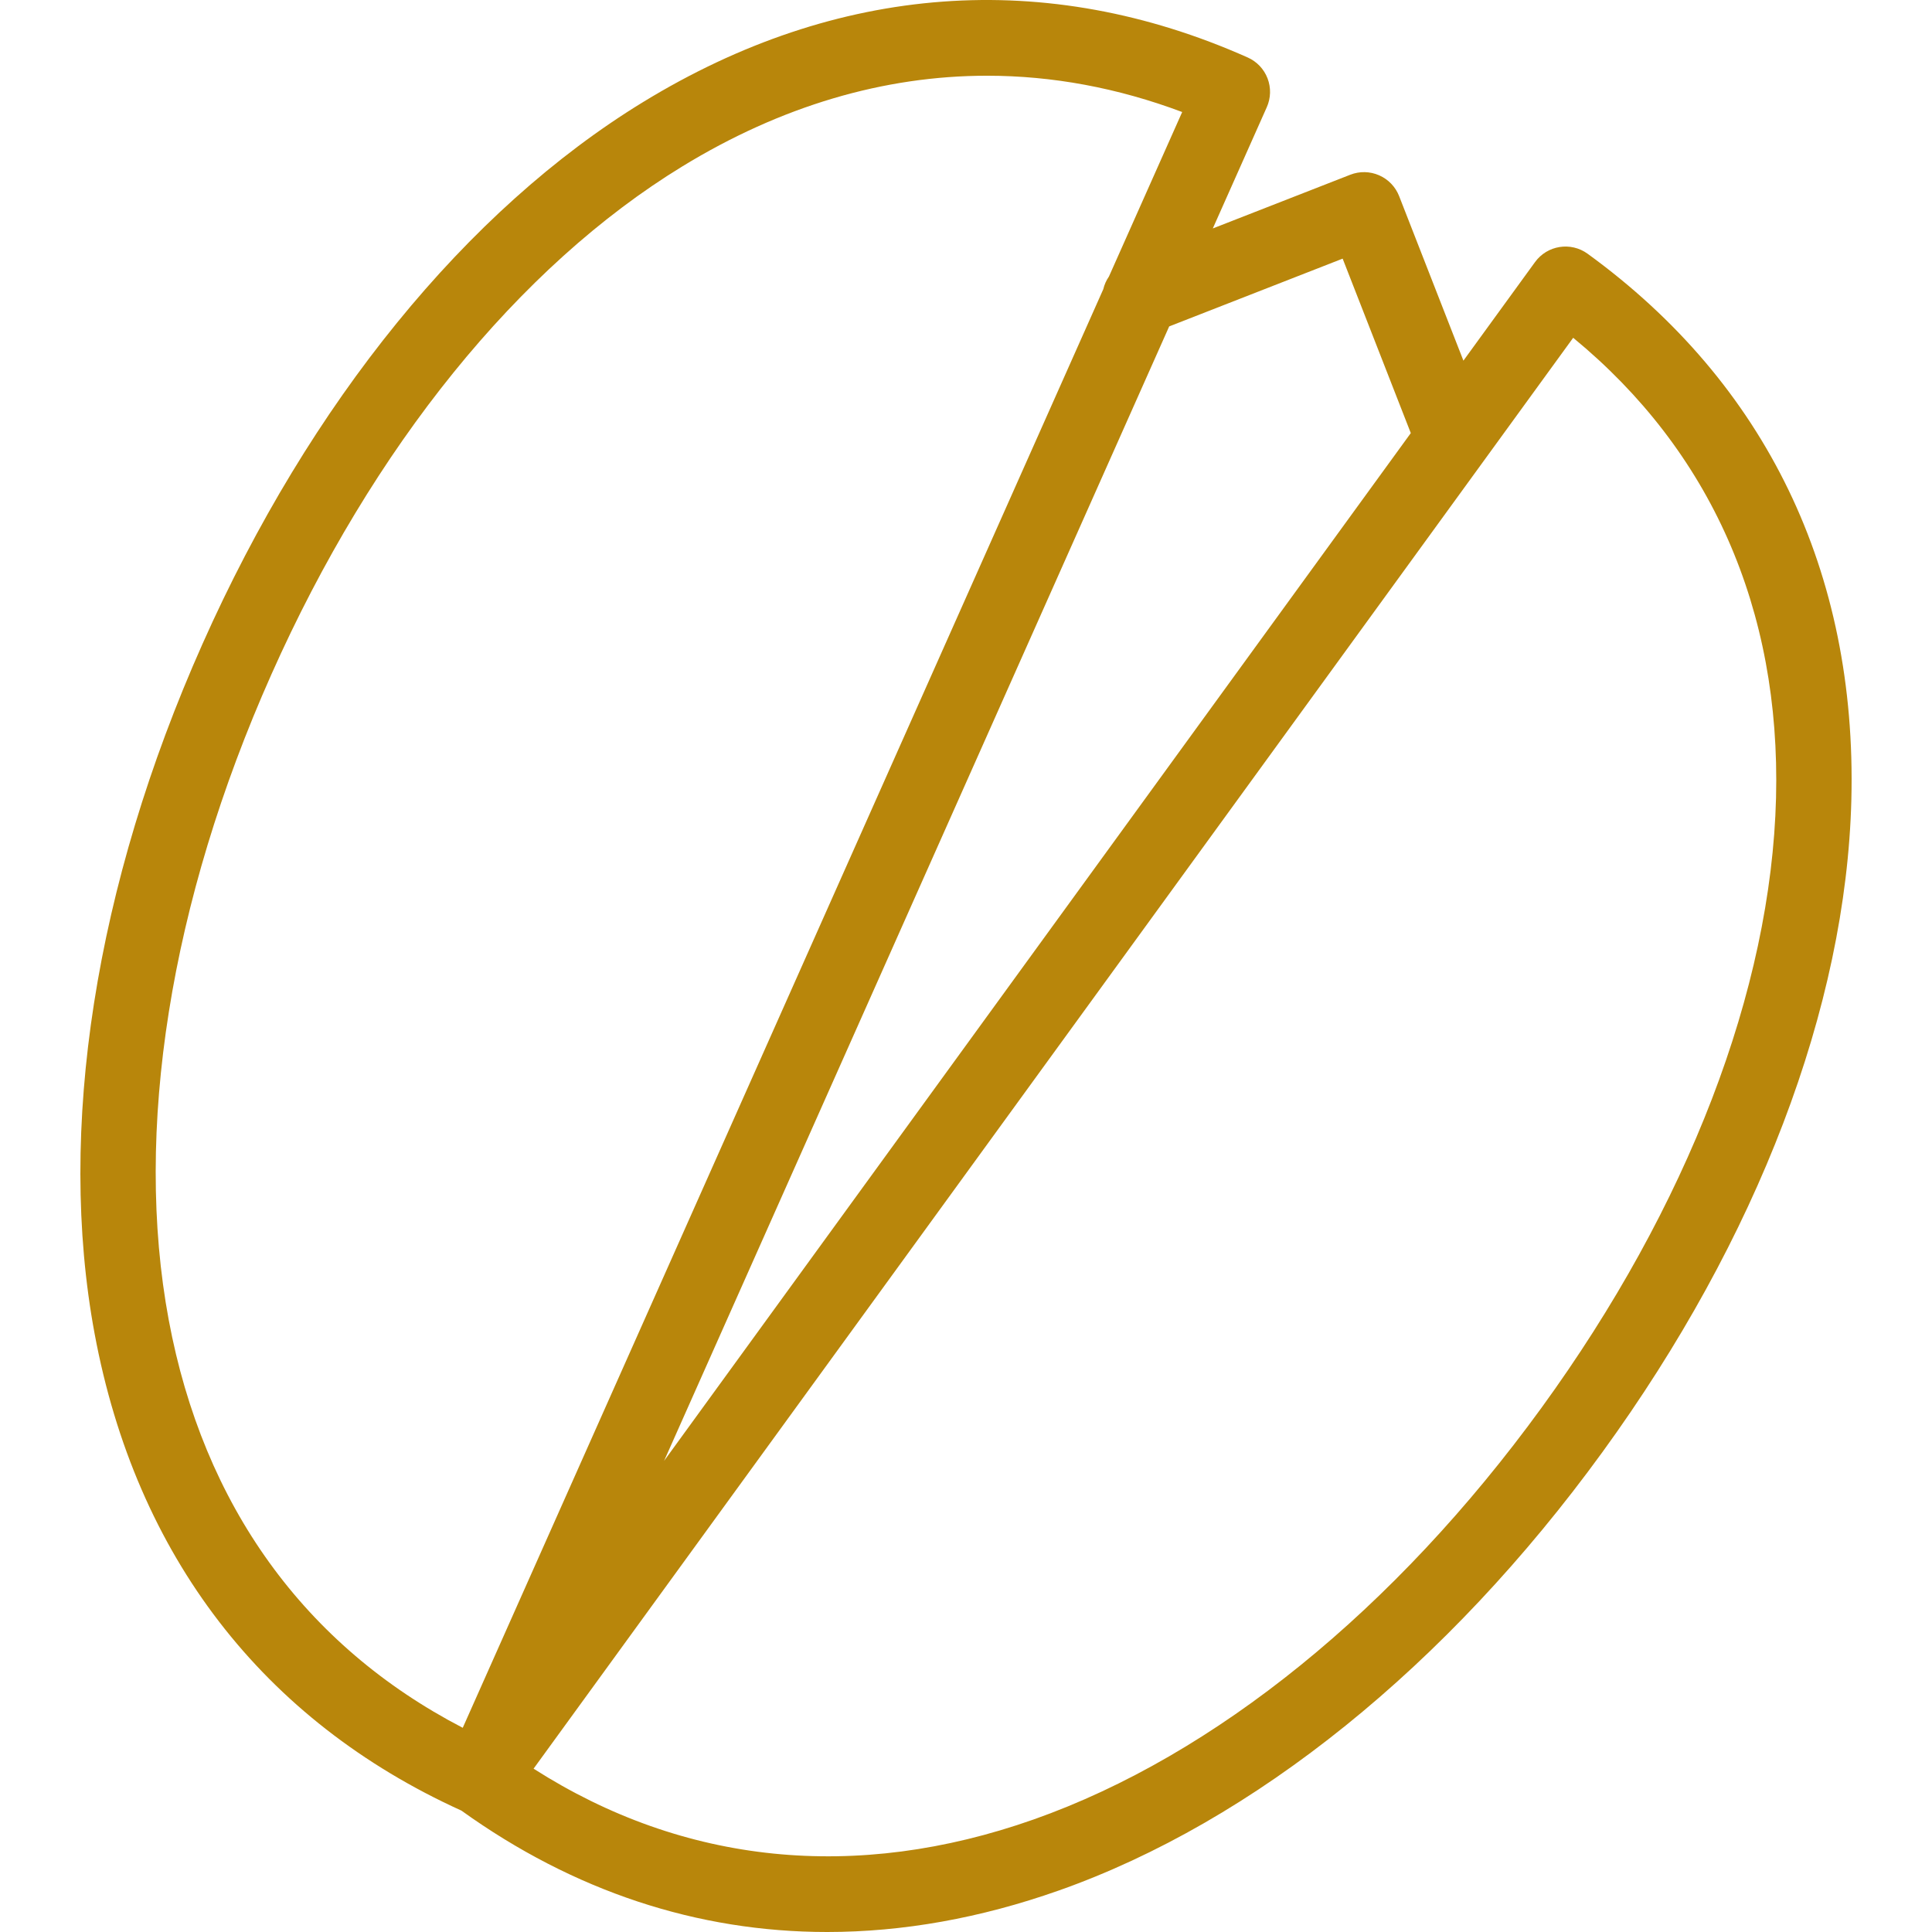 <!DOCTYPE svg PUBLIC "-//W3C//DTD SVG 1.1//EN" "http://www.w3.org/Graphics/SVG/1.1/DTD/svg11.dtd">
<!-- Uploaded to: SVG Repo, www.svgrepo.com, Transformed by: SVG Repo Mixer Tools -->
<svg fill="#B8860B" height="800px" width="800px" version="1.1" id="Layer_1" xmlns="http://www.w3.org/2000/svg" xmlns:xlink="http://www.w3.org/1999/xlink" viewBox="0 0 512 512" xml:space="preserve">
<g id="SVGRepo_bgCarrier" stroke-width="0"/>
<g id="SVGRepo_tracerCarrier" stroke-linecap="round" stroke-linejoin="round"/>
<g id="SVGRepo_iconCarrier"> <g> <g> <path d="M420.741,67.249c-4.476-3.247-10.707-2.253-13.944,2.209l-18.976,26.12l-17.036-43.605 c-0.965-2.467-2.867-4.451-5.295-5.514c-2.438-1.068-5.178-1.121-7.645-0.156L321.406,60.54l14.303-32.126 c1.082-2.418,1.151-5.168,0.205-7.64c-0.946-2.472-2.838-4.466-5.266-5.544C277.308-8.524,221.871-4.424,170.413,27.054 c-46.816,28.63-88.27,79.62-116.744,143.579c-28.484,63.959-38.635,128.894-28.591,182.838 c10.97,58.855,44.603,102.485,97.211,126.364C152.027,501.19,184.809,512,219.199,512c20.029,0,40.595-3.652,61.405-10.999 c51.741-18.269,102.896-59.527,144.047-116.168c41.161-56.641,64.593-118.045,65.978-172.902 C492.15,151.603,467.986,101.574,420.741,67.249z M355.816,68.541l18.06,46.232L175.991,387.141L309.846,86.503L355.816,68.541z M44.718,349.815c-9.313-50.005,0.341-110.756,27.187-171.059C98.75,118.454,137.434,70.628,180.828,44.095 c26.153-15.992,53.399-24.027,80.771-24.027c17.26,0,34.588,3.203,51.692,9.62l-19.41,43.592 c-0.714,1.031-1.207,2.139-1.497,3.358L122.631,457.885C80.73,436.129,53.875,398.957,44.718,349.815z M470.668,211.428 c-1.287,50.849-23.364,108.26-62.165,161.663c-38.801,53.404-86.583,92.141-134.54,109.074 c-47.158,16.641-92.745,11.97-132.56-13.447L416.909,89.516C453.379,119.512,471.926,161.452,470.668,211.428z"/> </g> </g> </g>
</svg>